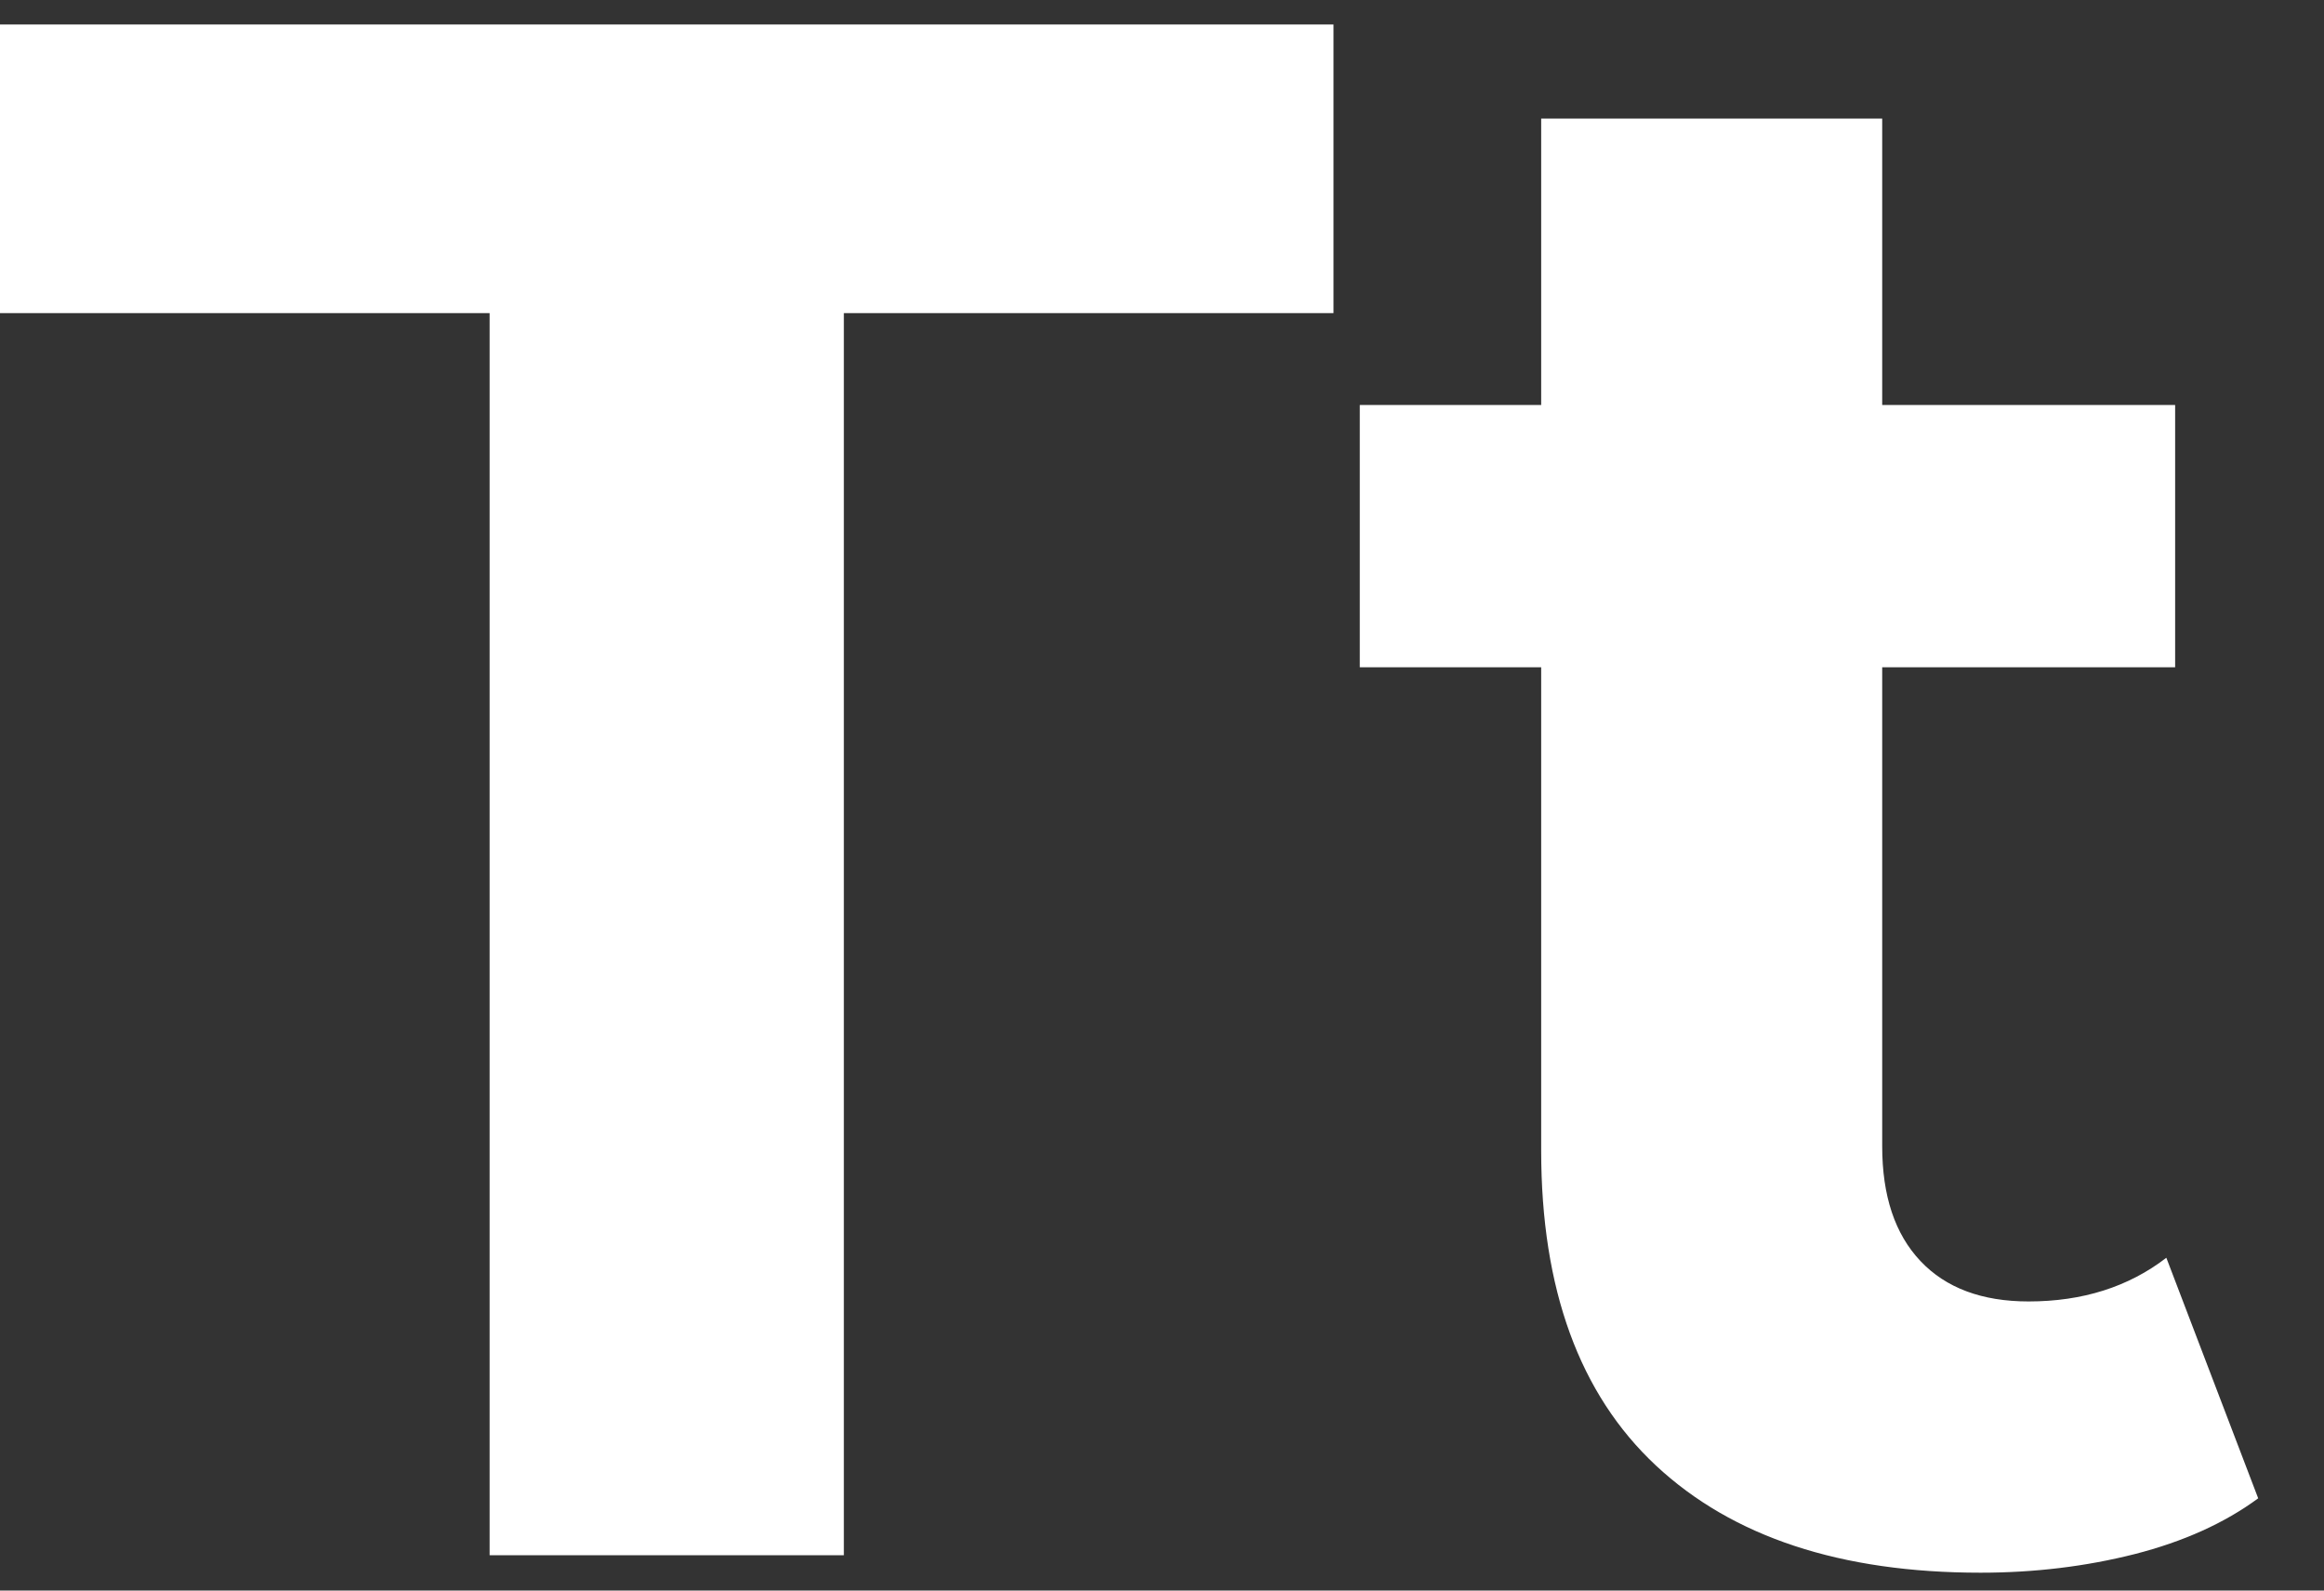<?xml version="1.0" encoding="UTF-8"?>
<svg width="19px" height="13px" viewBox="0 0 19 13" version="1.1" xmlns="http://www.w3.org/2000/svg" xmlns:xlink="http://www.w3.org/1999/xlink">
    <rect x="0" y="0" width="19" height="13" fill="#333333" stroke="none"/>
    <title>Tt</title>
    <g id="Create-Moment" stroke="none" stroke-width="1" fill="none" fill-rule="evenodd">
        <g id="101_Create-Swanling-Text" transform="translate(-28, -722)" fill="#FFFFFF" fill-rule="nonzero">
            <g id="Group-6" transform="translate(0, 597)">
                <path d="M34.899,137.711 L34.899,127.559 L38.902,127.559 L38.902,125.2 L28,125.2 L28,127.559 L32.003,127.559 L32.003,137.711 L34.899,137.711 Z M44.192,137.854 C44.633,137.854 45.053,137.803 45.452,137.702 C45.851,137.6 46.188,137.448 46.462,137.246 L46.462,137.246 L45.711,135.28 C45.402,135.518 45.026,135.637 44.585,135.637 C44.204,135.637 43.909,135.527 43.701,135.307 C43.492,135.086 43.388,134.774 43.388,134.368 L43.388,134.368 L43.388,130.454 L45.783,130.454 L45.783,128.31 L43.388,128.31 L43.388,125.969 L40.6,125.969 L40.6,128.31 L39.117,128.31 L39.117,130.454 L40.6,130.454 L40.6,134.404 C40.6,135.536 40.913,136.394 41.538,136.978 C42.164,137.562 43.048,137.854 44.192,137.854 Z" id="Tt"></path>
            </g>
        </g>
    </g>
</svg>